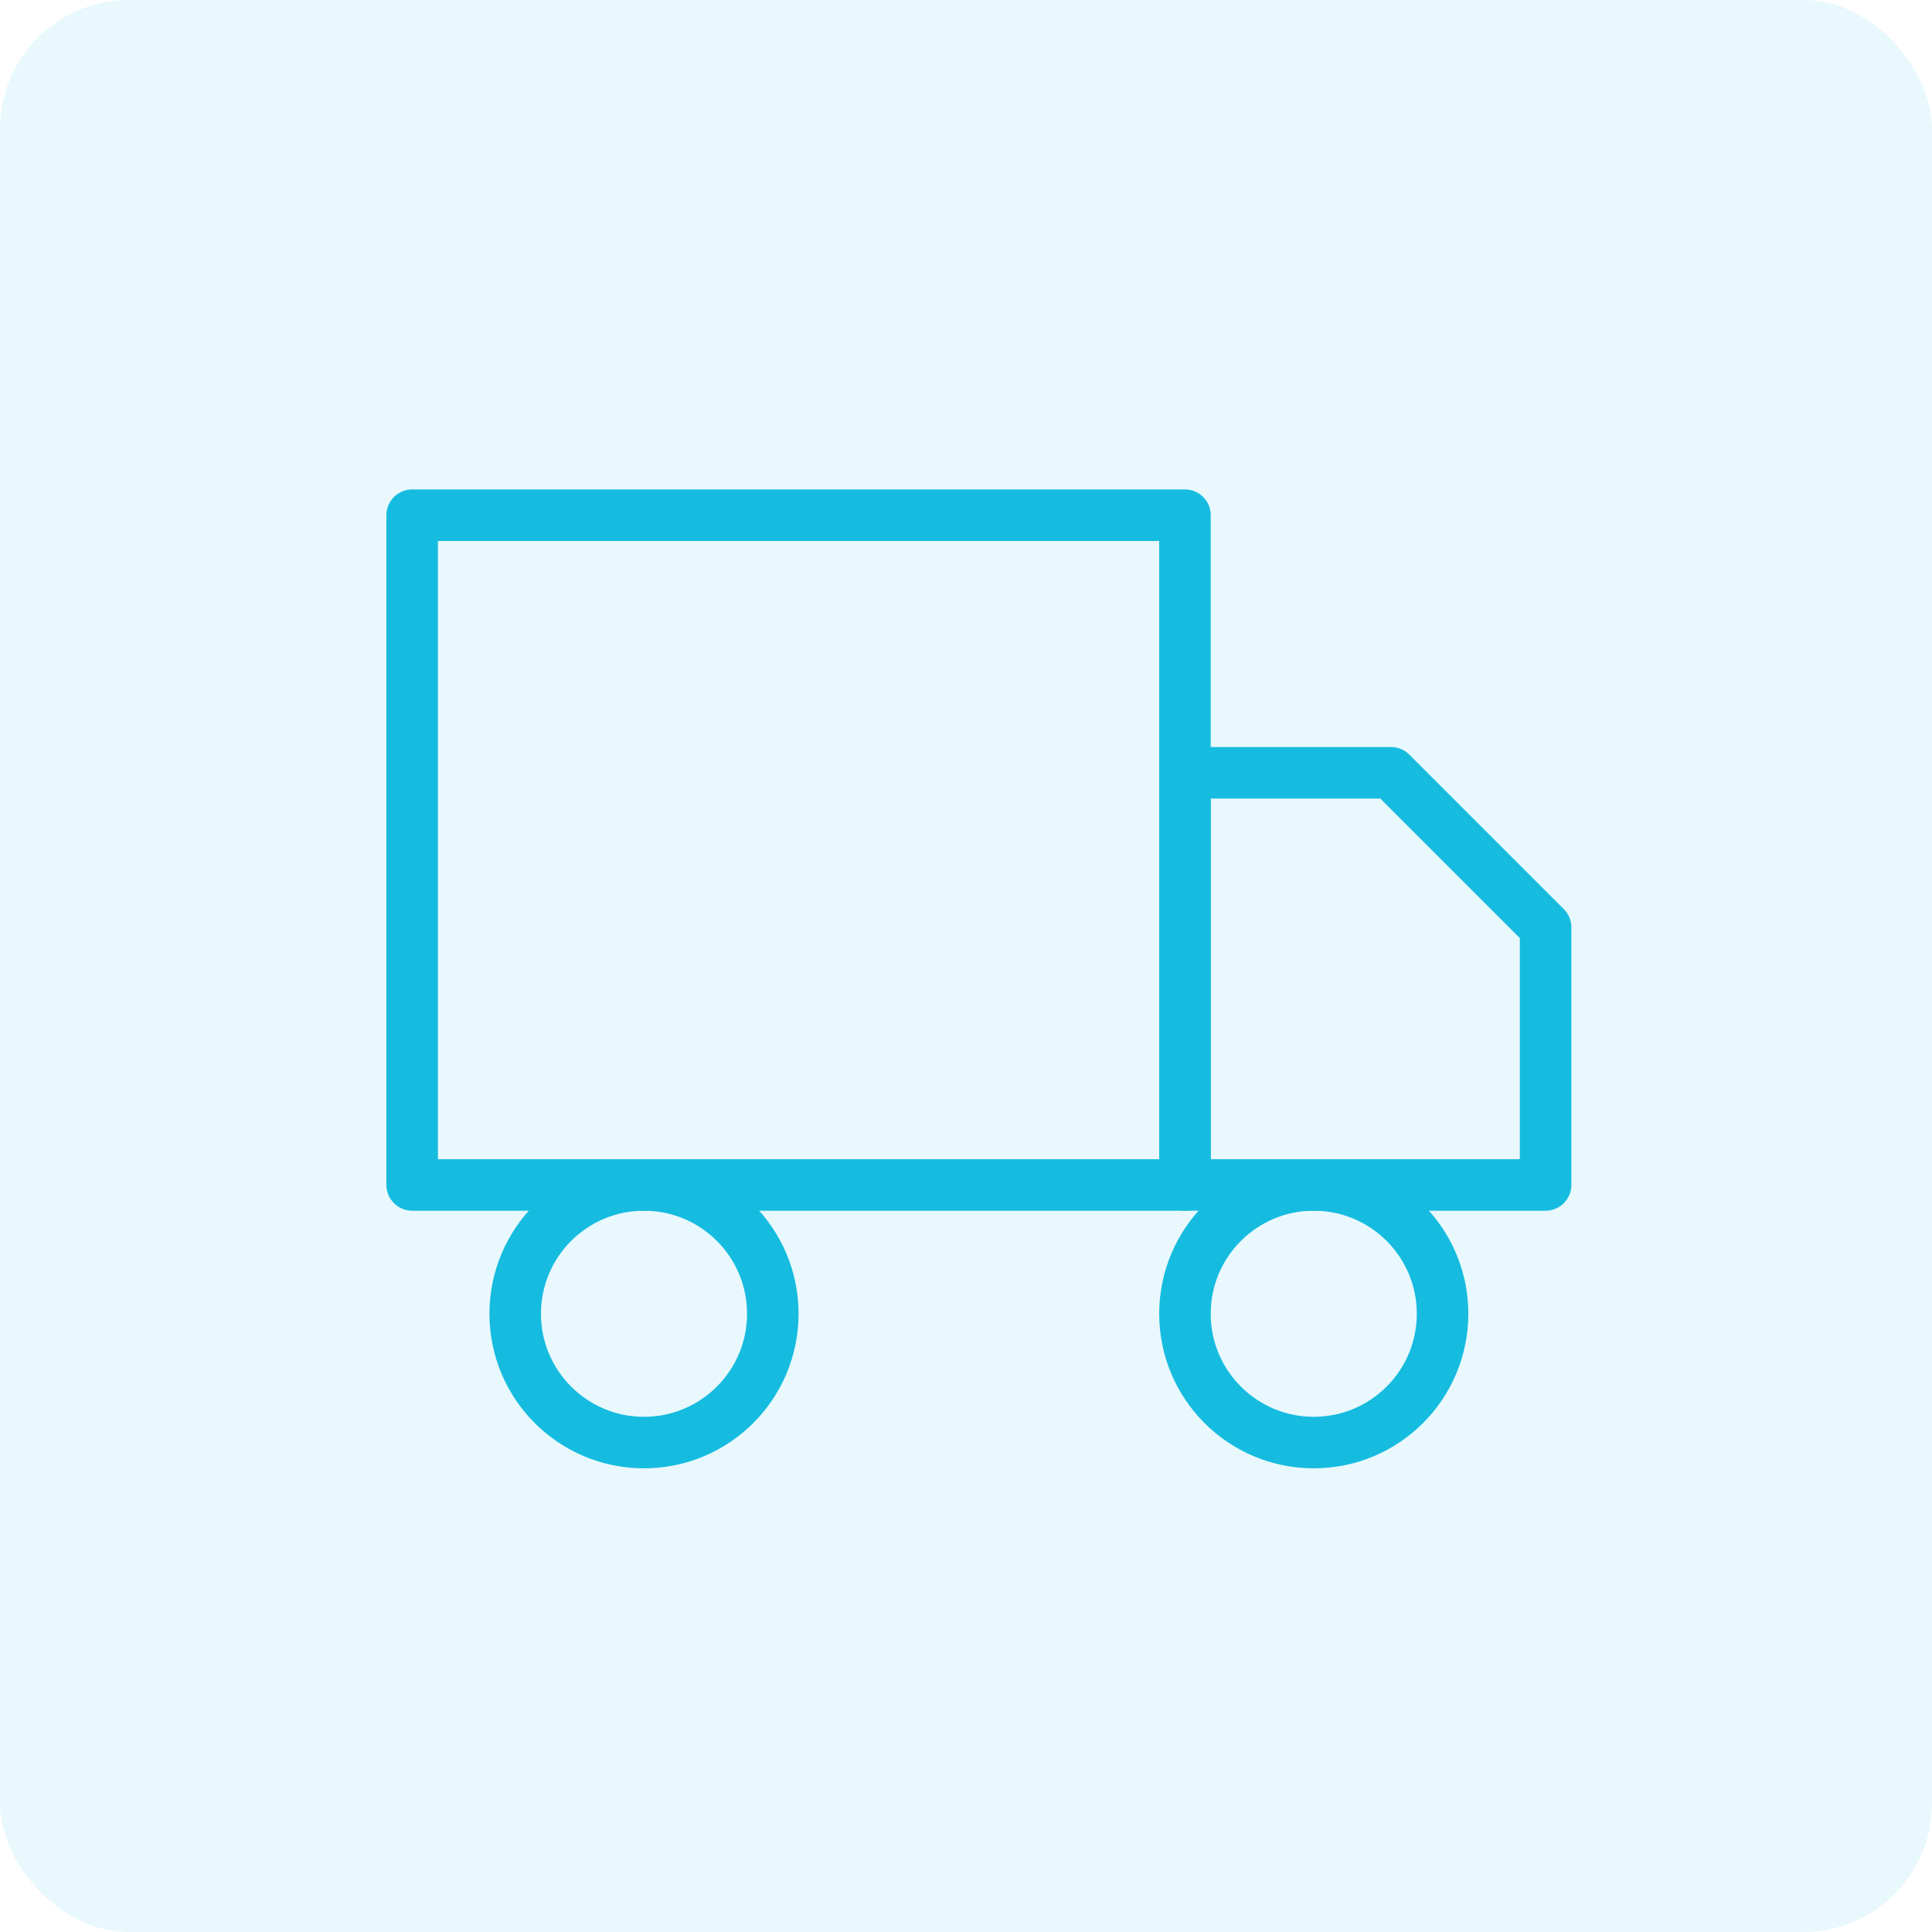 <svg width="75" height="75" viewBox="0 0 75 75" fill="none" xmlns="http://www.w3.org/2000/svg">
<g id="Group 33">
<rect id="Rectangle 18" width="75" height="75" rx="5" fill="#15BCE0" fill-opacity="0.1"/>
<g id="Group 28">
<path id="Vector" d="M46 20H16V46H46V20Z" stroke="#15BCE0" stroke-width="2" stroke-linecap="round" stroke-linejoin="round"/>
<path id="Vector_2" d="M46 30H54L60 36V46H46V30Z" stroke="#15BCE0" stroke-width="2" stroke-linecap="round" stroke-linejoin="round"/>
<path id="Vector_3" d="M25 56C27.761 56 30 53.761 30 51C30 48.239 27.761 46 25 46C22.239 46 20 48.239 20 51C20 53.761 22.239 56 25 56Z" stroke="#15BCE0" stroke-width="2" stroke-linecap="round" stroke-linejoin="round"/>
<path id="Vector_4" d="M51 56C53.761 56 56 53.761 56 51C56 48.239 53.761 46 51 46C48.239 46 46 48.239 46 51C46 53.761 48.239 56 51 56Z" stroke="#15BCE0" stroke-width="2" stroke-linecap="round" stroke-linejoin="round"/>
</g>
</g>
</svg>
